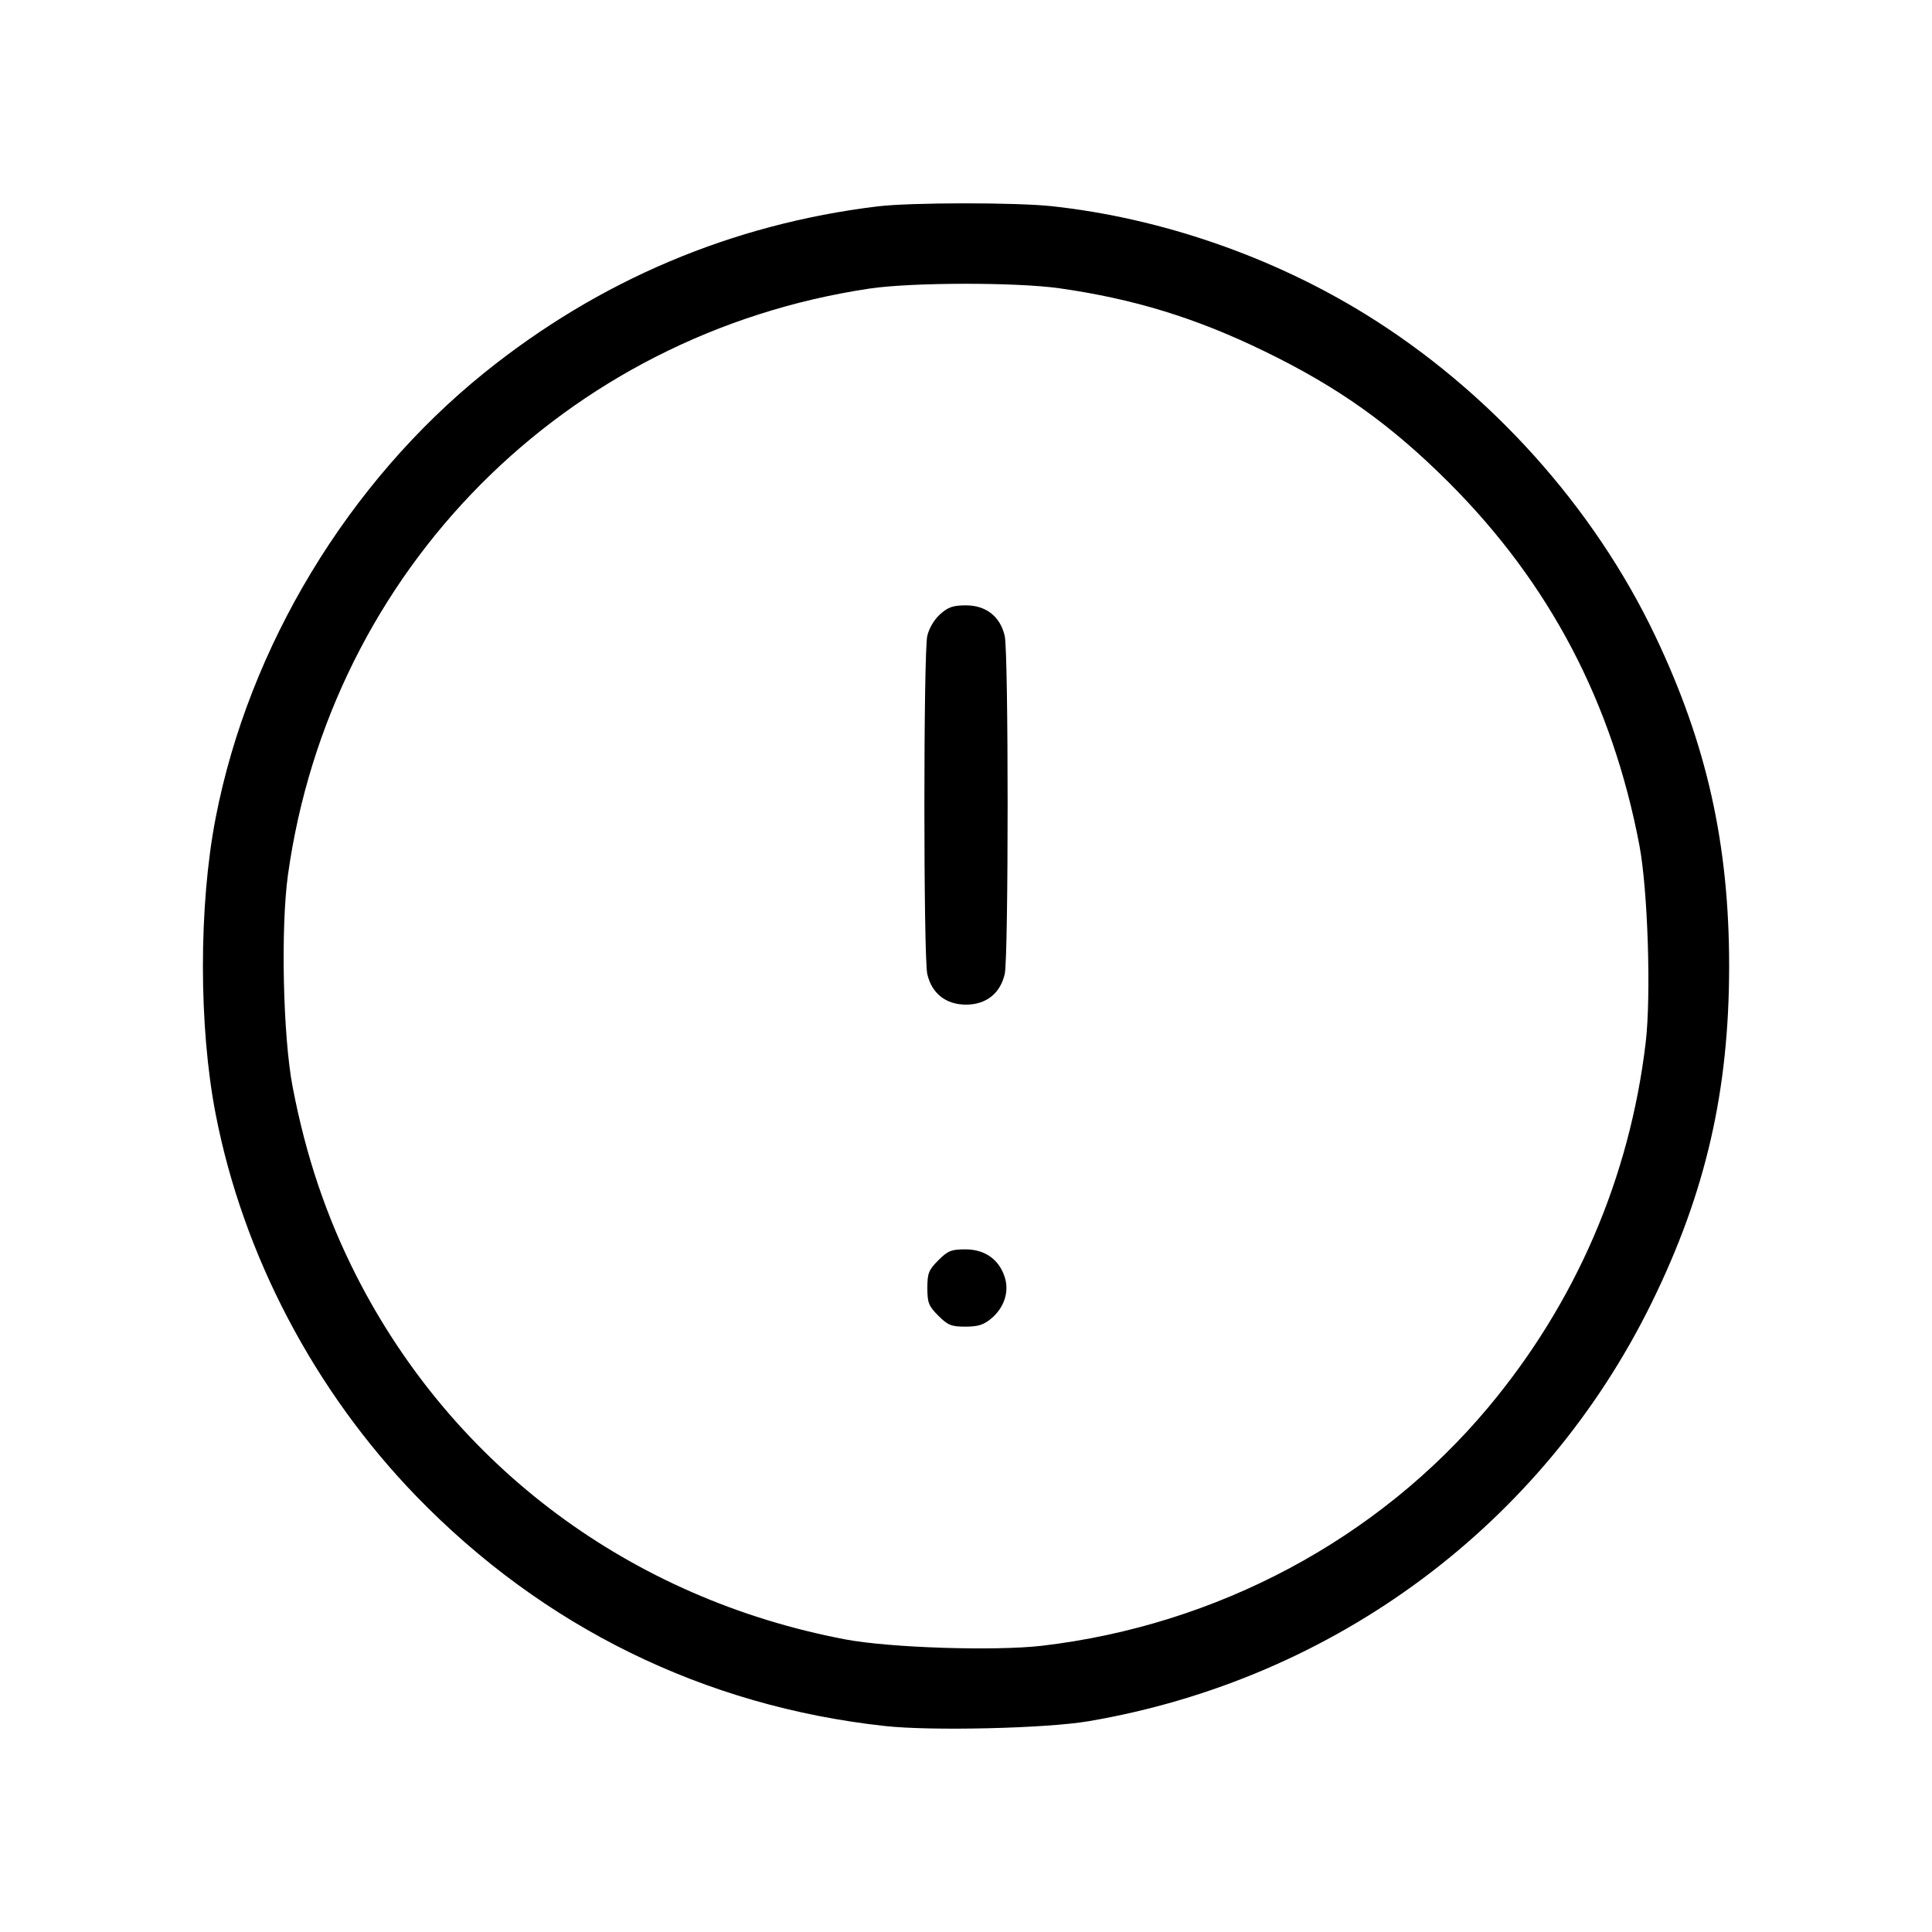 <svg xmlns="http://www.w3.org/2000/svg" class="icon icon-tabler icon-tabler-alert-circle" width="24" height="24" viewBox="0 0 24 24" stroke-width="1" stroke="currentColor" fill="none" stroke-linecap="round" stroke-linejoin="round"><path d="M10.900 2.564 C 9.092 2.784,7.444 3.481,6.020 4.628 C 4.323 5.995,3.091 8.034,2.679 10.160 C 2.468 11.247,2.468 12.755,2.679 13.840 C 3.019 15.591,3.905 17.278,5.170 18.585 C 6.746 20.212,8.748 21.195,10.991 21.441 C 11.569 21.505,12.996 21.471,13.520 21.382 C 16.578 20.862,19.166 18.939,20.519 16.180 C 21.189 14.815,21.480 13.549,21.480 12.000 C 21.480 10.487,21.202 9.243,20.562 7.900 C 19.798 6.294,18.506 4.858,16.968 3.907 C 15.800 3.185,14.424 2.710,13.072 2.562 C 12.621 2.513,11.309 2.514,10.900 2.564 M13.160 3.581 C 14.081 3.712,14.852 3.948,15.700 4.360 C 16.622 4.807,17.277 5.273,18.002 5.998 C 19.251 7.248,20.028 8.728,20.365 10.500 C 20.470 11.053,20.512 12.362,20.444 12.946 C 20.245 14.630,19.576 16.182,18.485 17.486 C 17.115 19.122,15.119 20.188,12.946 20.444 C 12.362 20.512,11.053 20.470,10.500 20.365 C 7.839 19.860,5.635 18.221,4.428 15.851 C 4.054 15.115,3.799 14.359,3.635 13.500 C 3.515 12.874,3.486 11.525,3.577 10.868 C 4.105 7.087,7.016 4.152,10.800 3.585 C 11.320 3.507,12.623 3.505,13.160 3.581 M11.679 7.630 C 11.605 7.696,11.541 7.804,11.519 7.900 C 11.471 8.109,11.471 11.891,11.519 12.100 C 11.574 12.341,11.751 12.480,12.000 12.480 C 12.249 12.480,12.426 12.341,12.481 12.100 C 12.529 11.891,12.529 8.109,12.481 7.900 C 12.426 7.659,12.249 7.520,12.000 7.520 C 11.840 7.520,11.778 7.541,11.679 7.630 M11.656 15.656 C 11.536 15.776,11.520 15.817,11.520 16.000 C 11.520 16.183,11.536 16.224,11.656 16.344 C 11.775 16.463,11.818 16.480,11.993 16.480 C 12.150 16.480,12.220 16.458,12.314 16.379 C 12.477 16.242,12.540 16.043,12.480 15.861 C 12.408 15.643,12.233 15.520,11.993 15.520 C 11.818 15.520,11.775 15.537,11.656 15.656 " stroke="none" fill="black" fill-rule="evenodd"></path></svg>